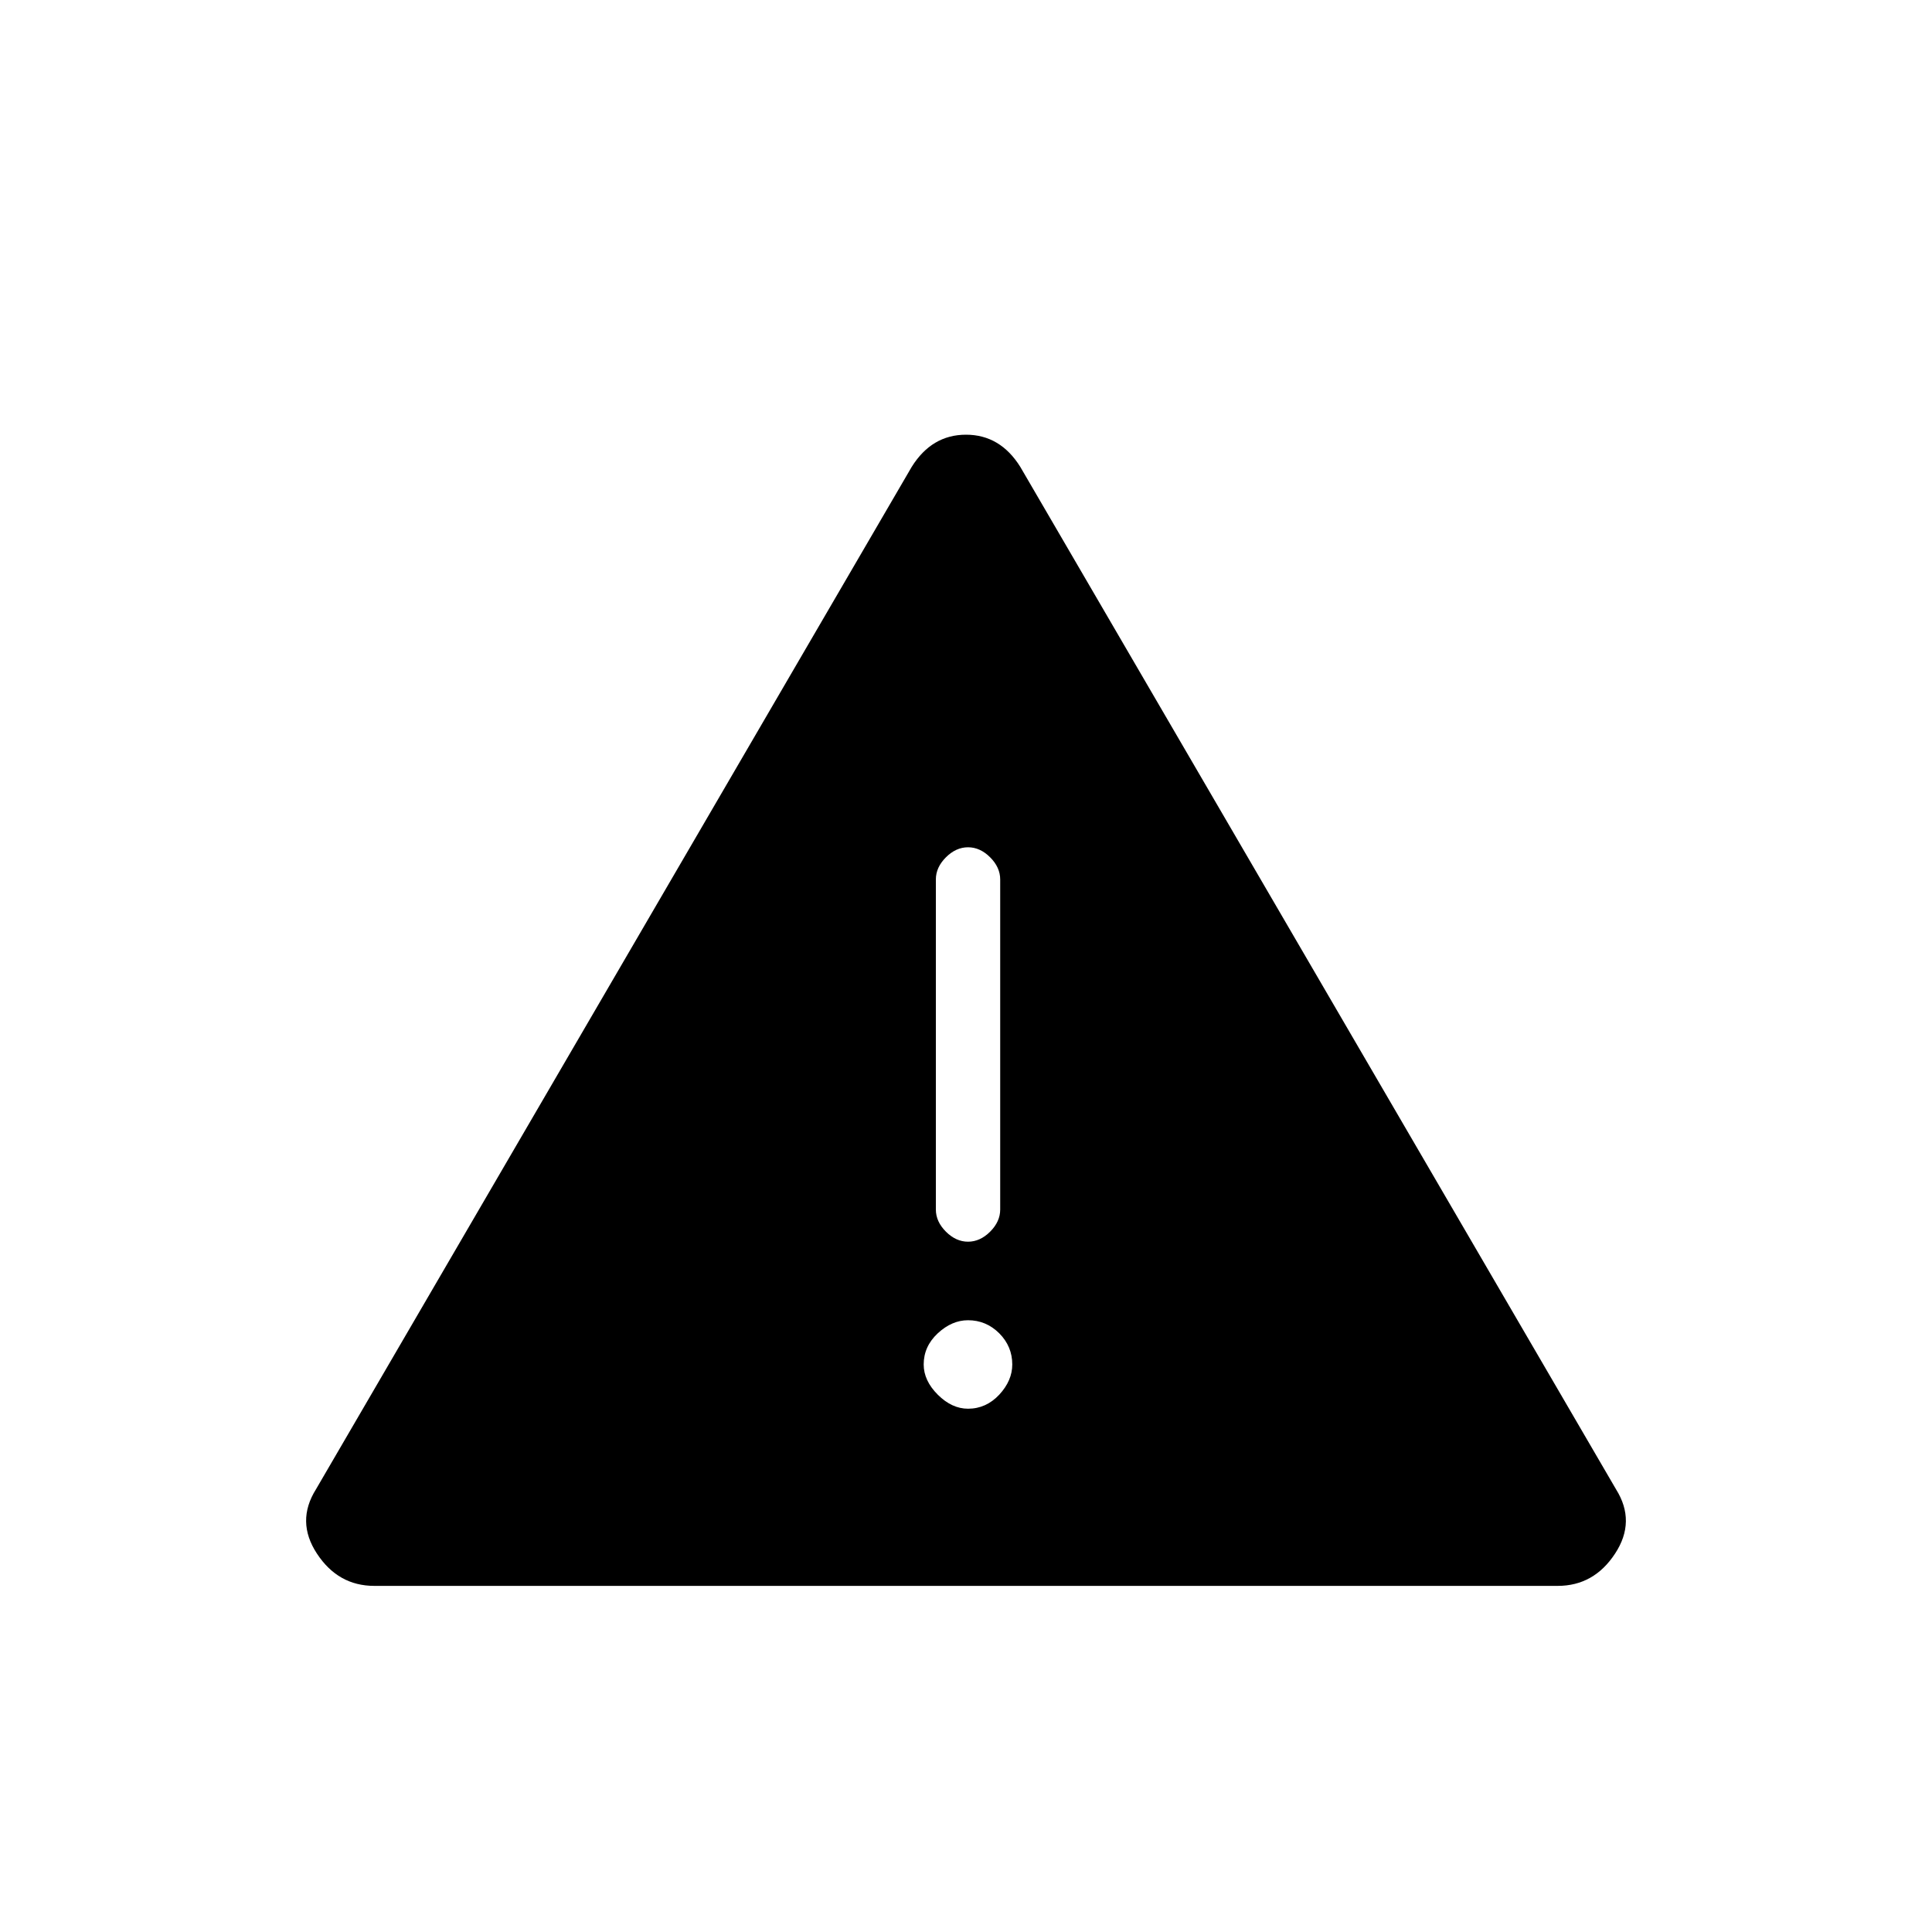 <svg xmlns="http://www.w3.org/2000/svg" height="20" width="20"><path d="M3.875 16.417q-.375 0-.594-.334-.219-.333-.01-.666L9.438 4.833Q9.646 4.5 10 4.5q.354 0 .562.333l6.167 10.584q.209.333-.01.666-.219.334-.594.334Zm6.146-7.646q-.125 0-.229.104-.104.104-.104.229v3.417q0 .125.104.229.104.104.229.104t.229-.104q.104-.104.104-.229V9.104q0-.125-.104-.229-.104-.104-.229-.104Zm0 5.812q.187 0 .323-.145.135-.146.135-.313 0-.187-.135-.323-.136-.135-.323-.135-.167 0-.313.135-.146.136-.146.323 0 .167.146.313.146.145.313.145Z"/></svg>